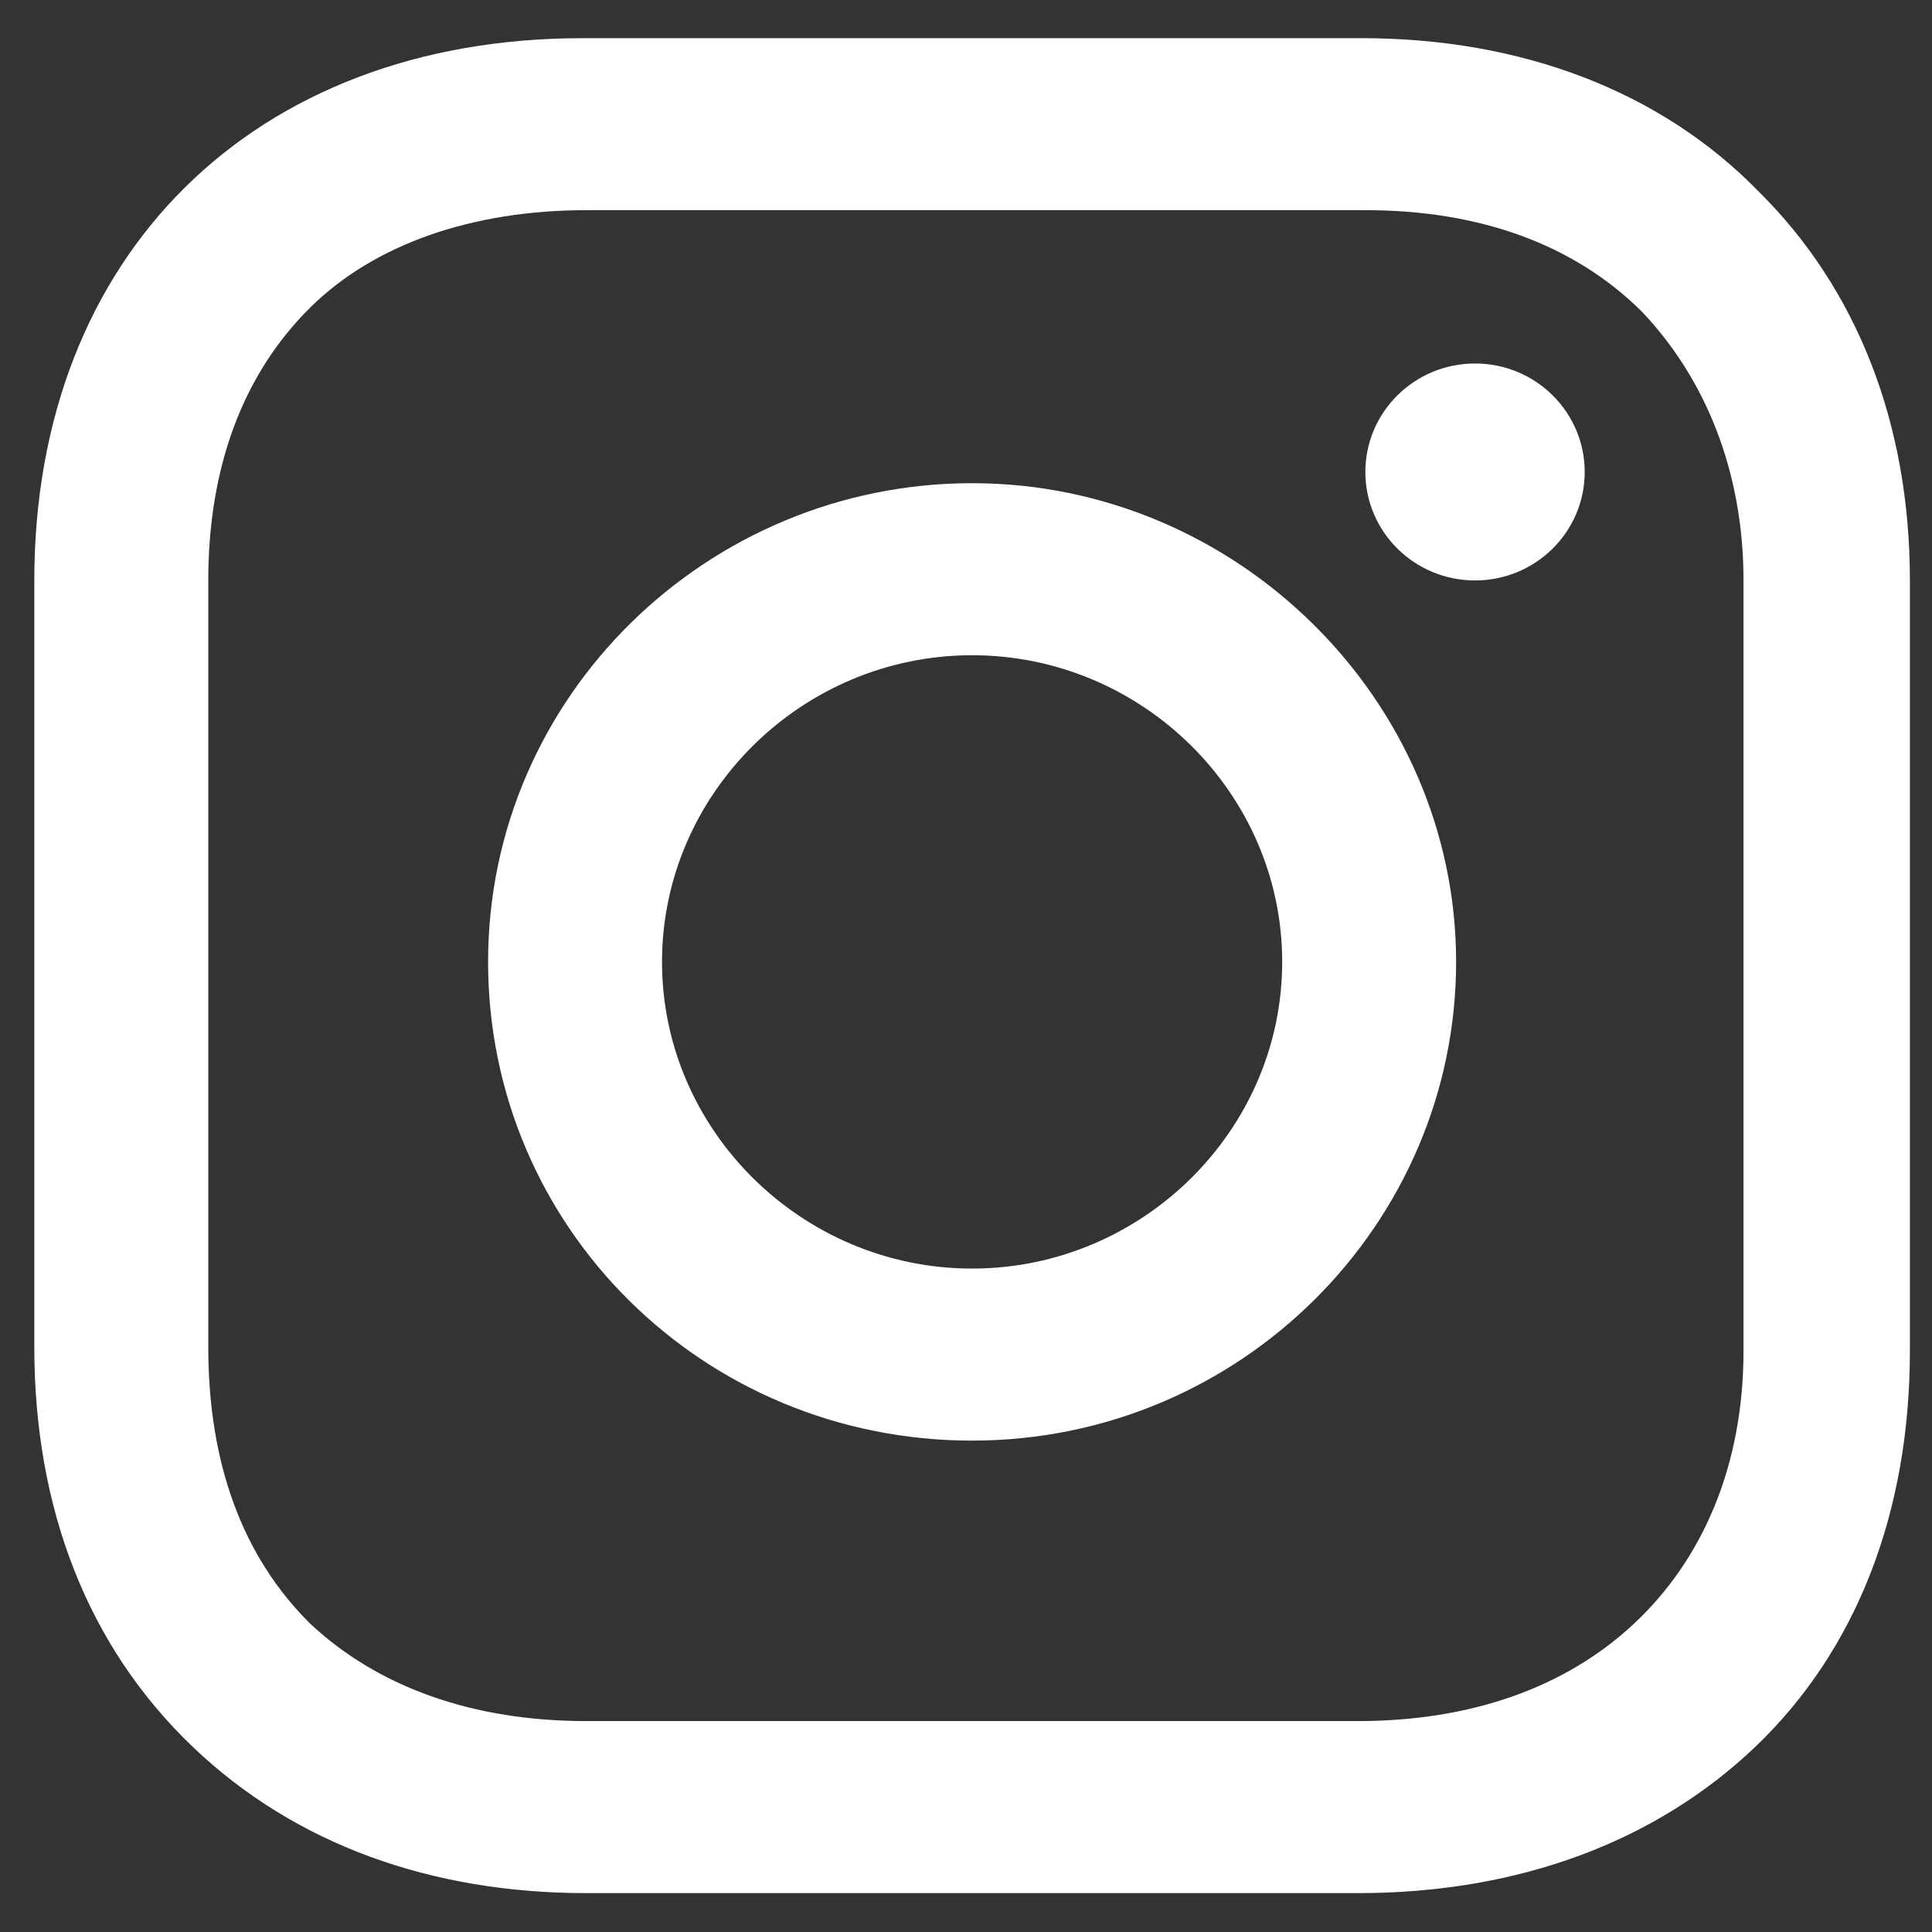 <svg width="45" height="45" viewBox="0 0 41 41" fill="none" xmlns="http://www.w3.org/2000/svg">
<rect x="0" y="0" width="41" height="41" fill="#333333" stroke="none"/>
<path d="M20.63 10.254C15.012 10.254 10.358 14.778 10.358 20.413C10.358 26.048 14.932 30.572 20.63 30.572C26.327 30.572 30.901 25.968 30.901 20.413C30.901 14.857 26.247 10.254 20.63 10.254ZM20.63 26.921C17.018 26.921 14.049 23.984 14.049 20.413C14.049 16.841 17.018 13.905 20.63 13.905C24.241 13.905 27.21 16.841 27.21 20.413C27.21 23.984 24.241 26.921 20.63 26.921Z" fill="white"/>
<path d="M31.302 12.318C32.588 12.318 33.63 11.287 33.63 10.016C33.63 8.745 32.588 7.714 31.302 7.714C30.017 7.714 28.975 8.745 28.975 10.016C28.975 11.287 30.017 12.318 31.302 12.318Z" fill="white"/>
<path d="M37.321 4.064C35.235 1.921 32.265 0.81 28.895 0.81H12.364C5.383 0.81 0.728 5.413 0.728 12.318V28.587C0.728 32 1.852 34.937 4.099 37.079C6.265 39.143 9.154 40.175 12.444 40.175H28.815C32.265 40.175 35.154 39.063 37.241 37.079C39.407 35.016 40.531 32.079 40.531 28.667V12.318C40.531 8.984 39.407 6.127 37.321 4.064ZM37 28.667C37 31.127 36.117 33.111 34.673 34.46C33.228 35.809 31.222 36.524 28.815 36.524H12.444C10.037 36.524 8.031 35.809 6.586 34.46C5.142 33.032 4.42 31.048 4.42 28.587V12.318C4.42 9.937 5.142 7.952 6.586 6.524C7.951 5.175 10.037 4.46 12.444 4.46H28.975C31.383 4.46 33.389 5.175 34.833 6.603C36.197 8.032 37 10.016 37 12.318V28.667Z" fill="white"/>
</svg>
